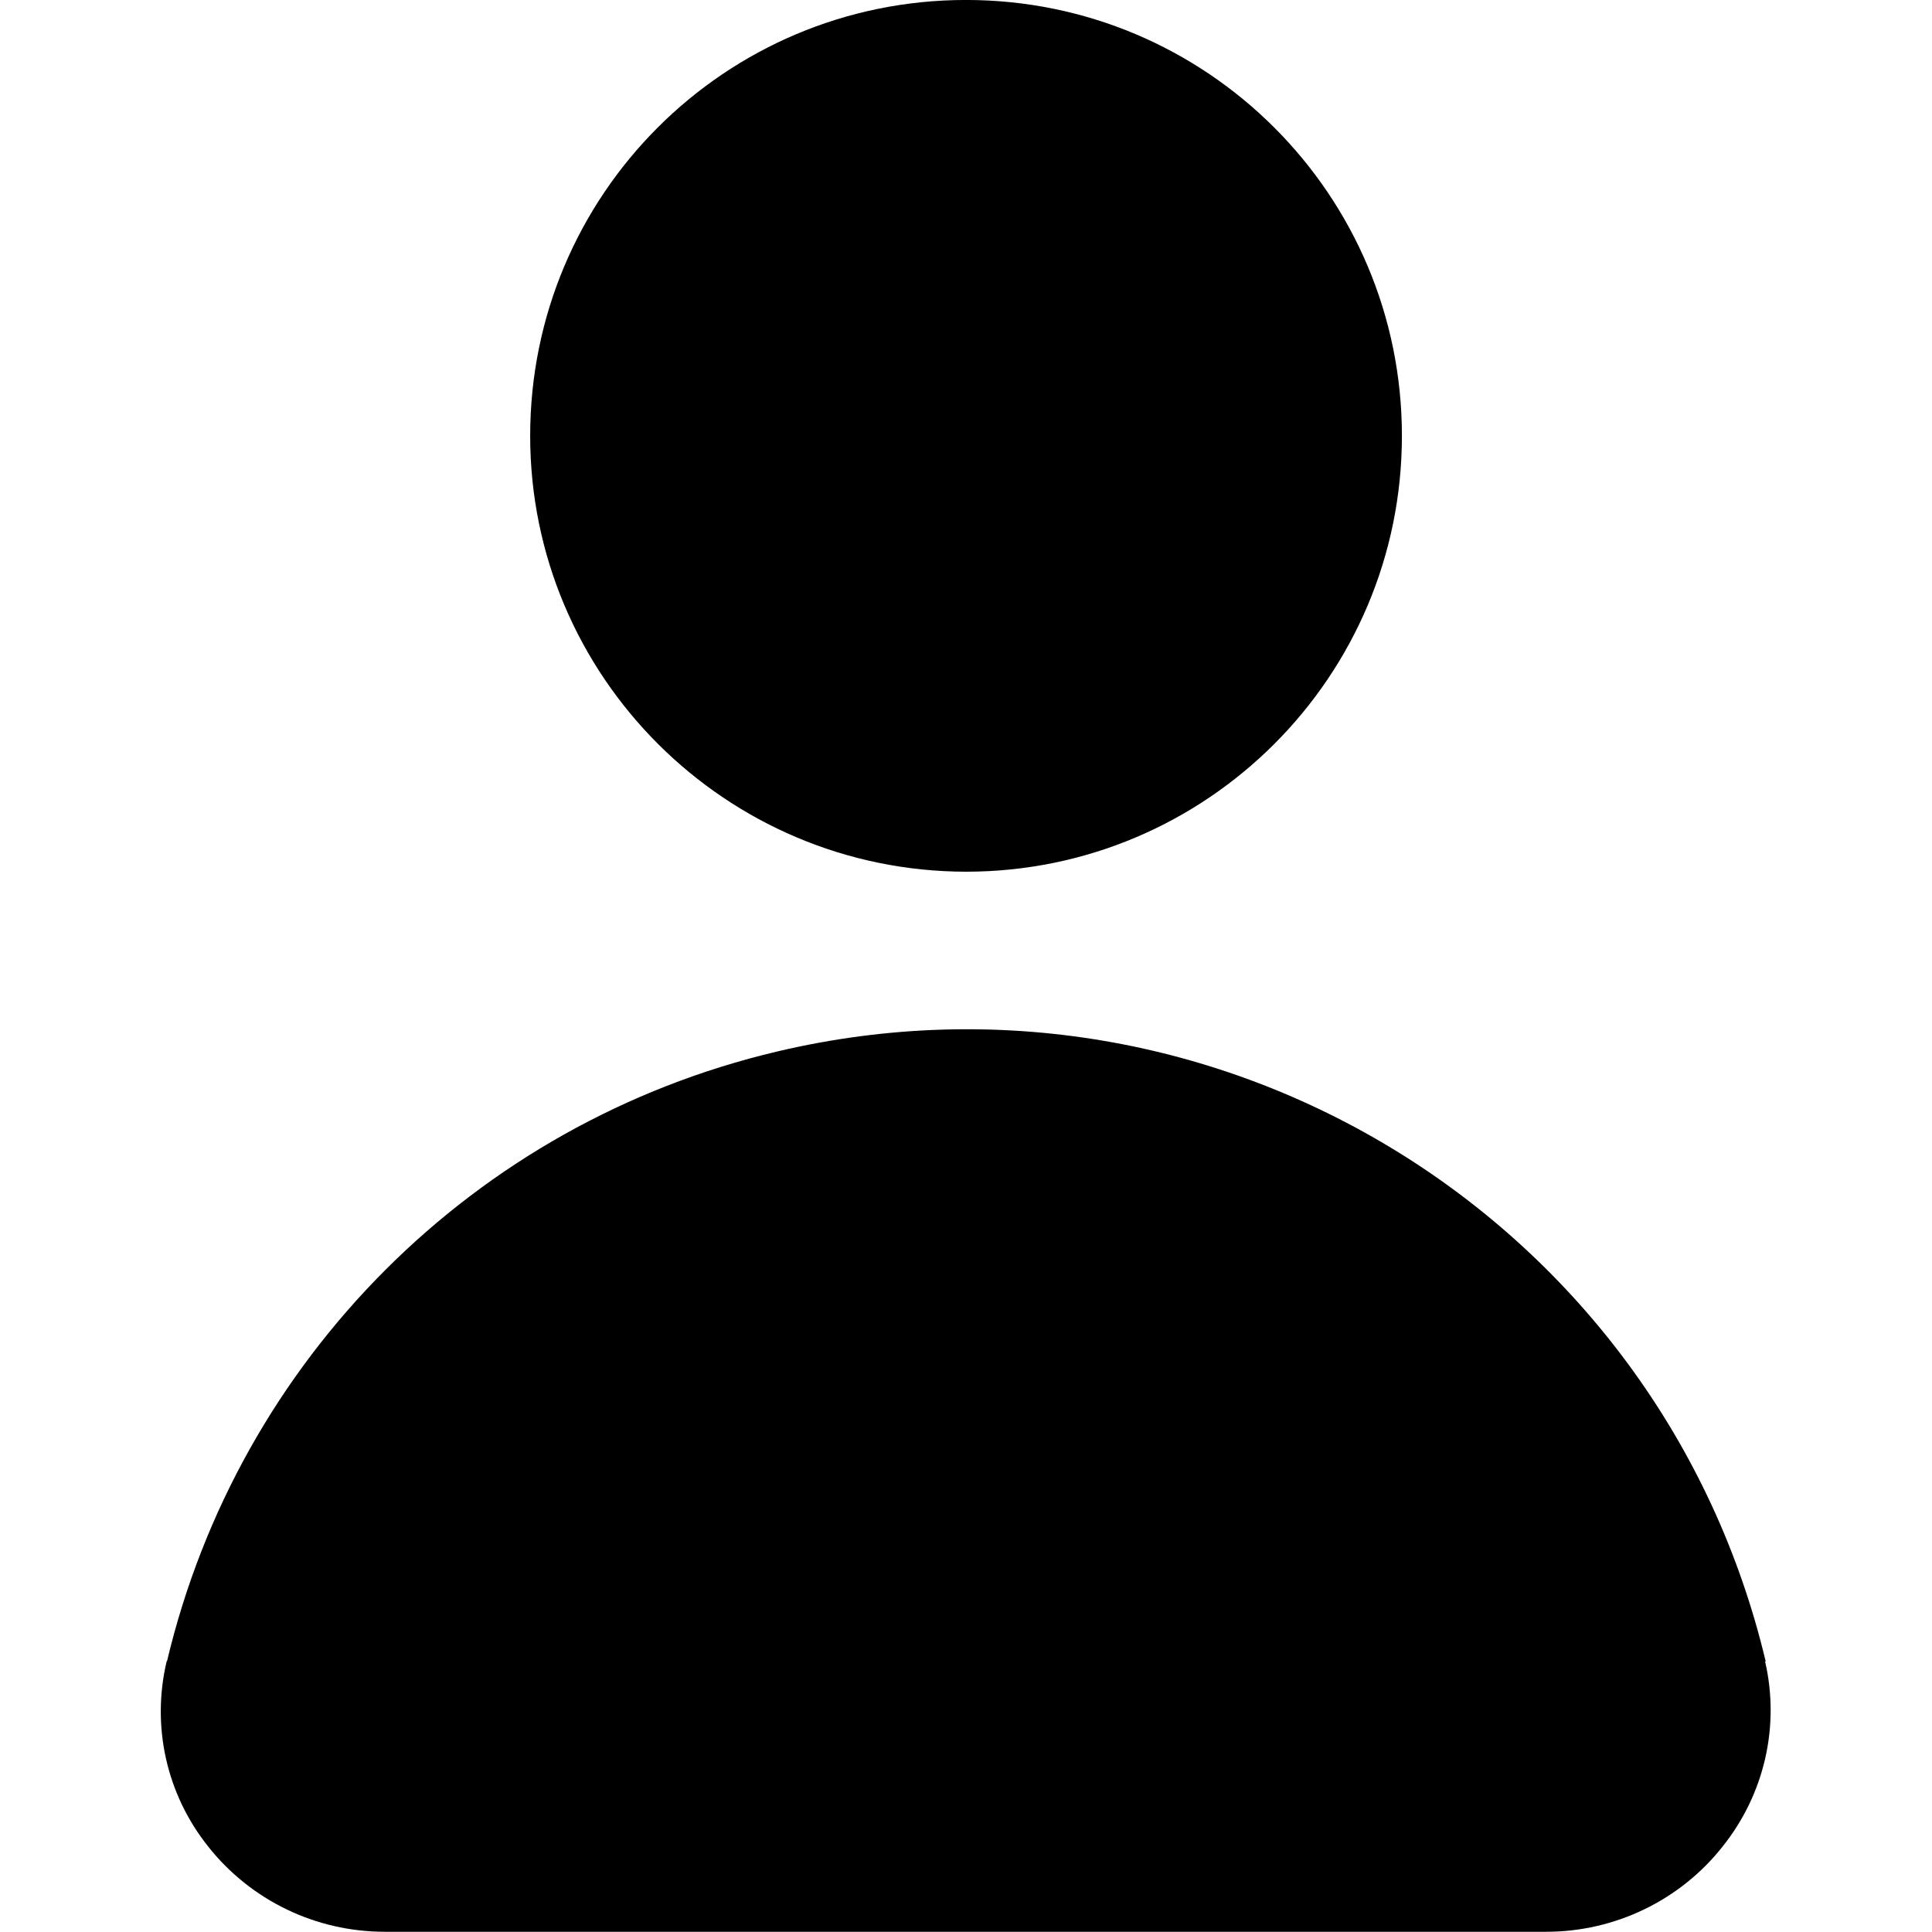 <svg viewBox="0 0 100 100" xmlns="http://www.w3.org/2000/svg"><g transform="translate(8.339 0) scale(1.695)"><g><path d="M49 50.74v0c-3.2-13.48-16.71-21.82-30.19-18.63C9.57 34.29 2.37 41.5.18 50.73H.17c-.47 1.98-.01 4.06 1.27 5.66h-.001c1.3 1.64 3.28 2.6 5.39 2.6h35.47v0c2.1 0 4.09-.96 5.39-2.61v-.001c1.27-1.59 1.75-3.67 1.29-5.65Z"/><path d="M24.58 26.62v-.001c7.35 0 13.31-5.96 13.31-13.31 0-7.36-5.96-13.31-13.31-13.31 -7.36 0-13.31 5.95-13.31 13.31v0c0 7.34 5.96 13.3 13.31 13.31Z"/></g></g></svg>